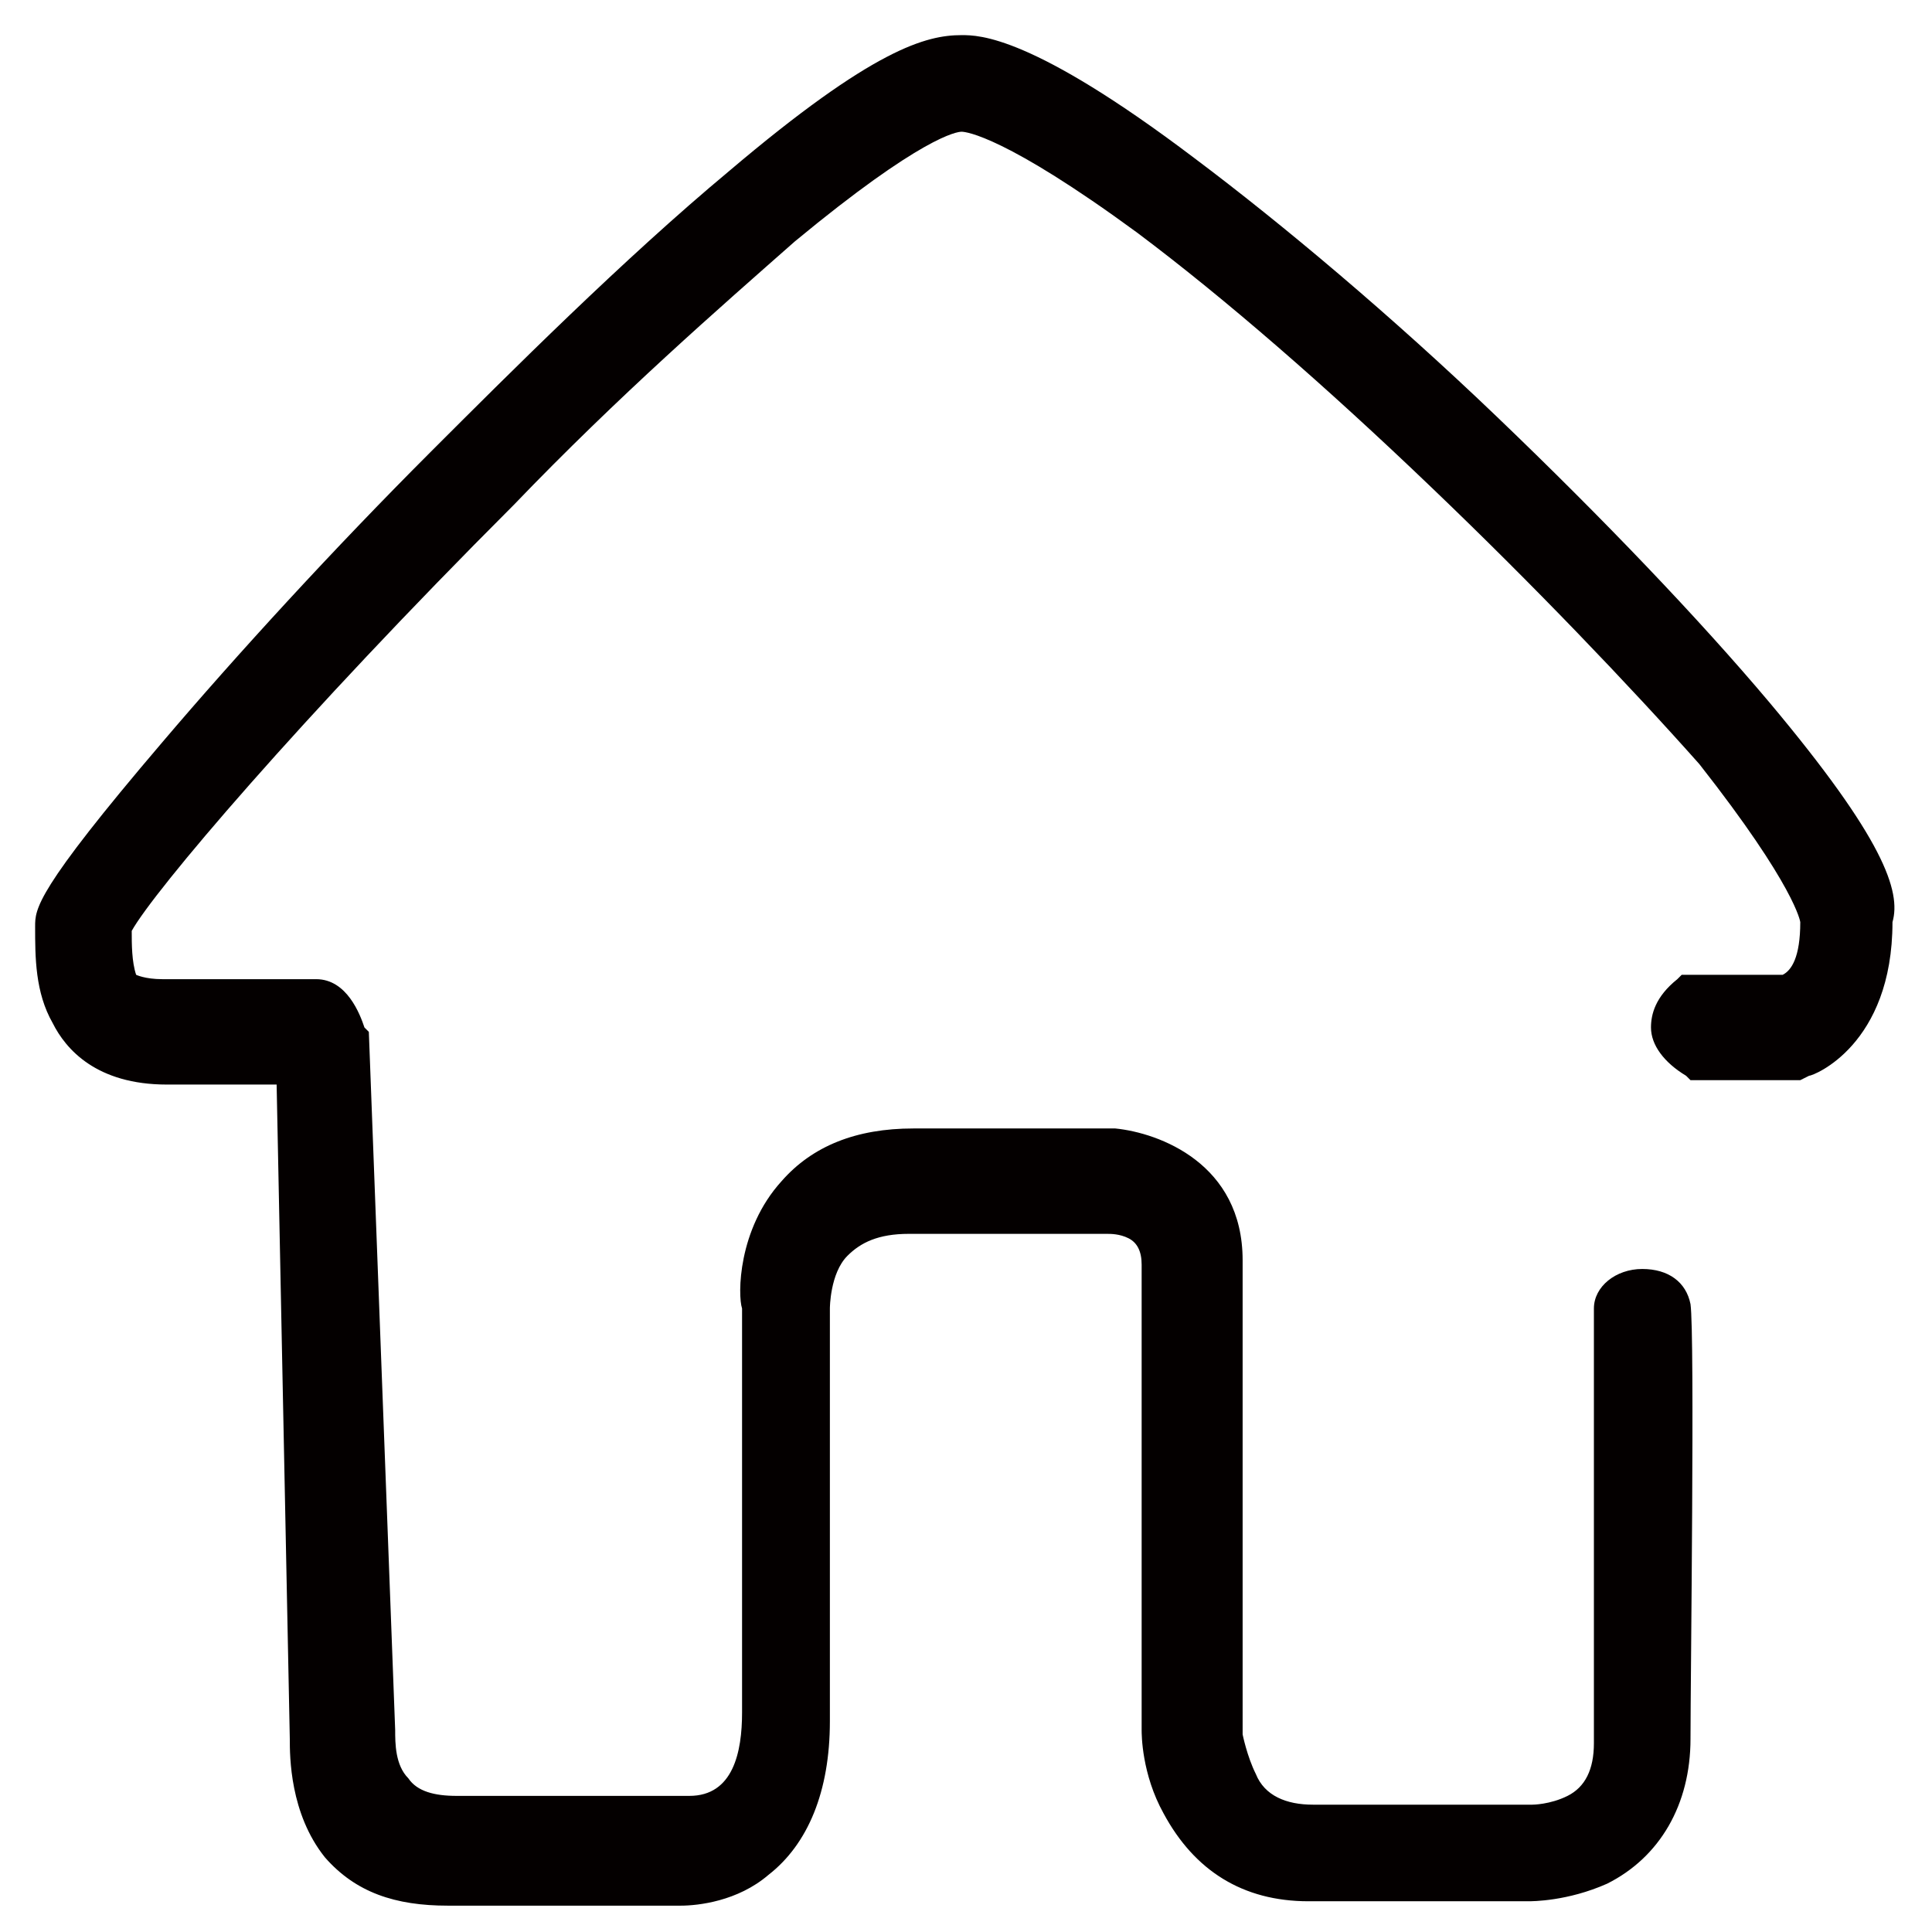 <svg xmlns="http://www.w3.org/2000/svg" xmlns:xlink="http://www.w3.org/1999/xlink" id="图层_1" x="0" y="0" enable-background="new 0 0 44 44" version="1.1" viewBox="0 0 44 44" xml:space="preserve"><path fill="#040000" d="M40.3,16c-1.6-1.9-3.8-4.2-6.2-6.5c-2.4-2.3-4.9-4.4-6.9-5.9c-3.7-2.8-4.9-2.8-5.3-2.8c-0.8,0-2,0.3-5.3,3.1	c-2.4,2-5,4.6-6.8,6.4c-2.2,2.2-4.4,4.6-6.1,6.6c-2.9,3.4-2.9,3.8-2.9,4.2c0,0.7,0,1.5,0.4,2.2c0.3,0.6,1,1.4,2.6,1.4h2.5l0.3,14.9	c0,0.4,0,1.7,0.8,2.7c0.7,0.8,1.6,1.1,2.8,1.1l5.1,0c0,0,0.1,0,0.2,0c0.4,0,1.3-0.1,2-0.7c0.9-0.7,1.4-1.9,1.4-3.5l0-9.4	c0,0,0-0.8,0.4-1.2c0.3-0.3,0.7-0.5,1.4-0.5l4.5,0c0.1,0,0.3,0,0.5,0.1c0.2,0.1,0.3,0.3,0.3,0.6l0,10.6c0,0.1,0,1,0.5,1.9	c0.7,1.3,1.8,2,3.3,2h5c0.1,0,0.9,0,1.8-0.4c1.2-0.6,1.9-1.8,1.9-3.3c0-1.3,0.1-9.2,0-9.9c-0.1-0.5-0.5-0.8-1.1-0.8	c-0.6,0-1.1,0.4-1.1,0.9v9.9c0,0.6-0.2,1-0.6,1.2c-0.4,0.2-0.8,0.2-0.8,0.2h-5c-0.6,0-1.1-0.2-1.3-0.7c-0.2-0.4-0.3-0.9-0.3-0.9	V28.7c0-2.2-1.9-2.9-2.9-3l-4.6,0c-1.3,0-2.3,0.4-3,1.2c-1,1.1-1,2.6-0.9,2.9V39c0,0.9-0.2,1.9-1.2,1.9h0l-5.3,0	c-0.5,0-0.9-0.1-1.1-0.4c-0.3-0.3-0.3-0.8-0.3-1.1L8.4,23.5c0,0,0,0,0,0v0l-0.1-0.1c-0.1-0.3-0.4-1.1-1.1-1.1H3.7	c-0.4,0-0.6-0.1-0.6-0.1C3,21.9,3,21.5,3,21.2c0.5-0.9,3.8-4.8,8.7-9.7c2.4-2.5,4.7-4.5,6.4-6C21,3.1,21.8,3,21.9,3	c0.1,0,1,0.1,4,2.3c2,1.5,4.3,3.5,6.7,5.8c2.3,2.2,4.5,4.5,6.1,6.3C40.9,20.2,41,21,41,21c0,0.8-0.2,1.1-0.4,1.2h-2.3l-0.1,0.1	c-0.5,0.4-0.6,0.8-0.6,1.1c0,0.4,0.3,0.8,0.8,1.1l0.1,0.1h2.5l0.2-0.1c0.1,0,1.9-0.7,1.9-3.5C43.3,20.3,42.9,19.1,40.3,16z"/></svg>